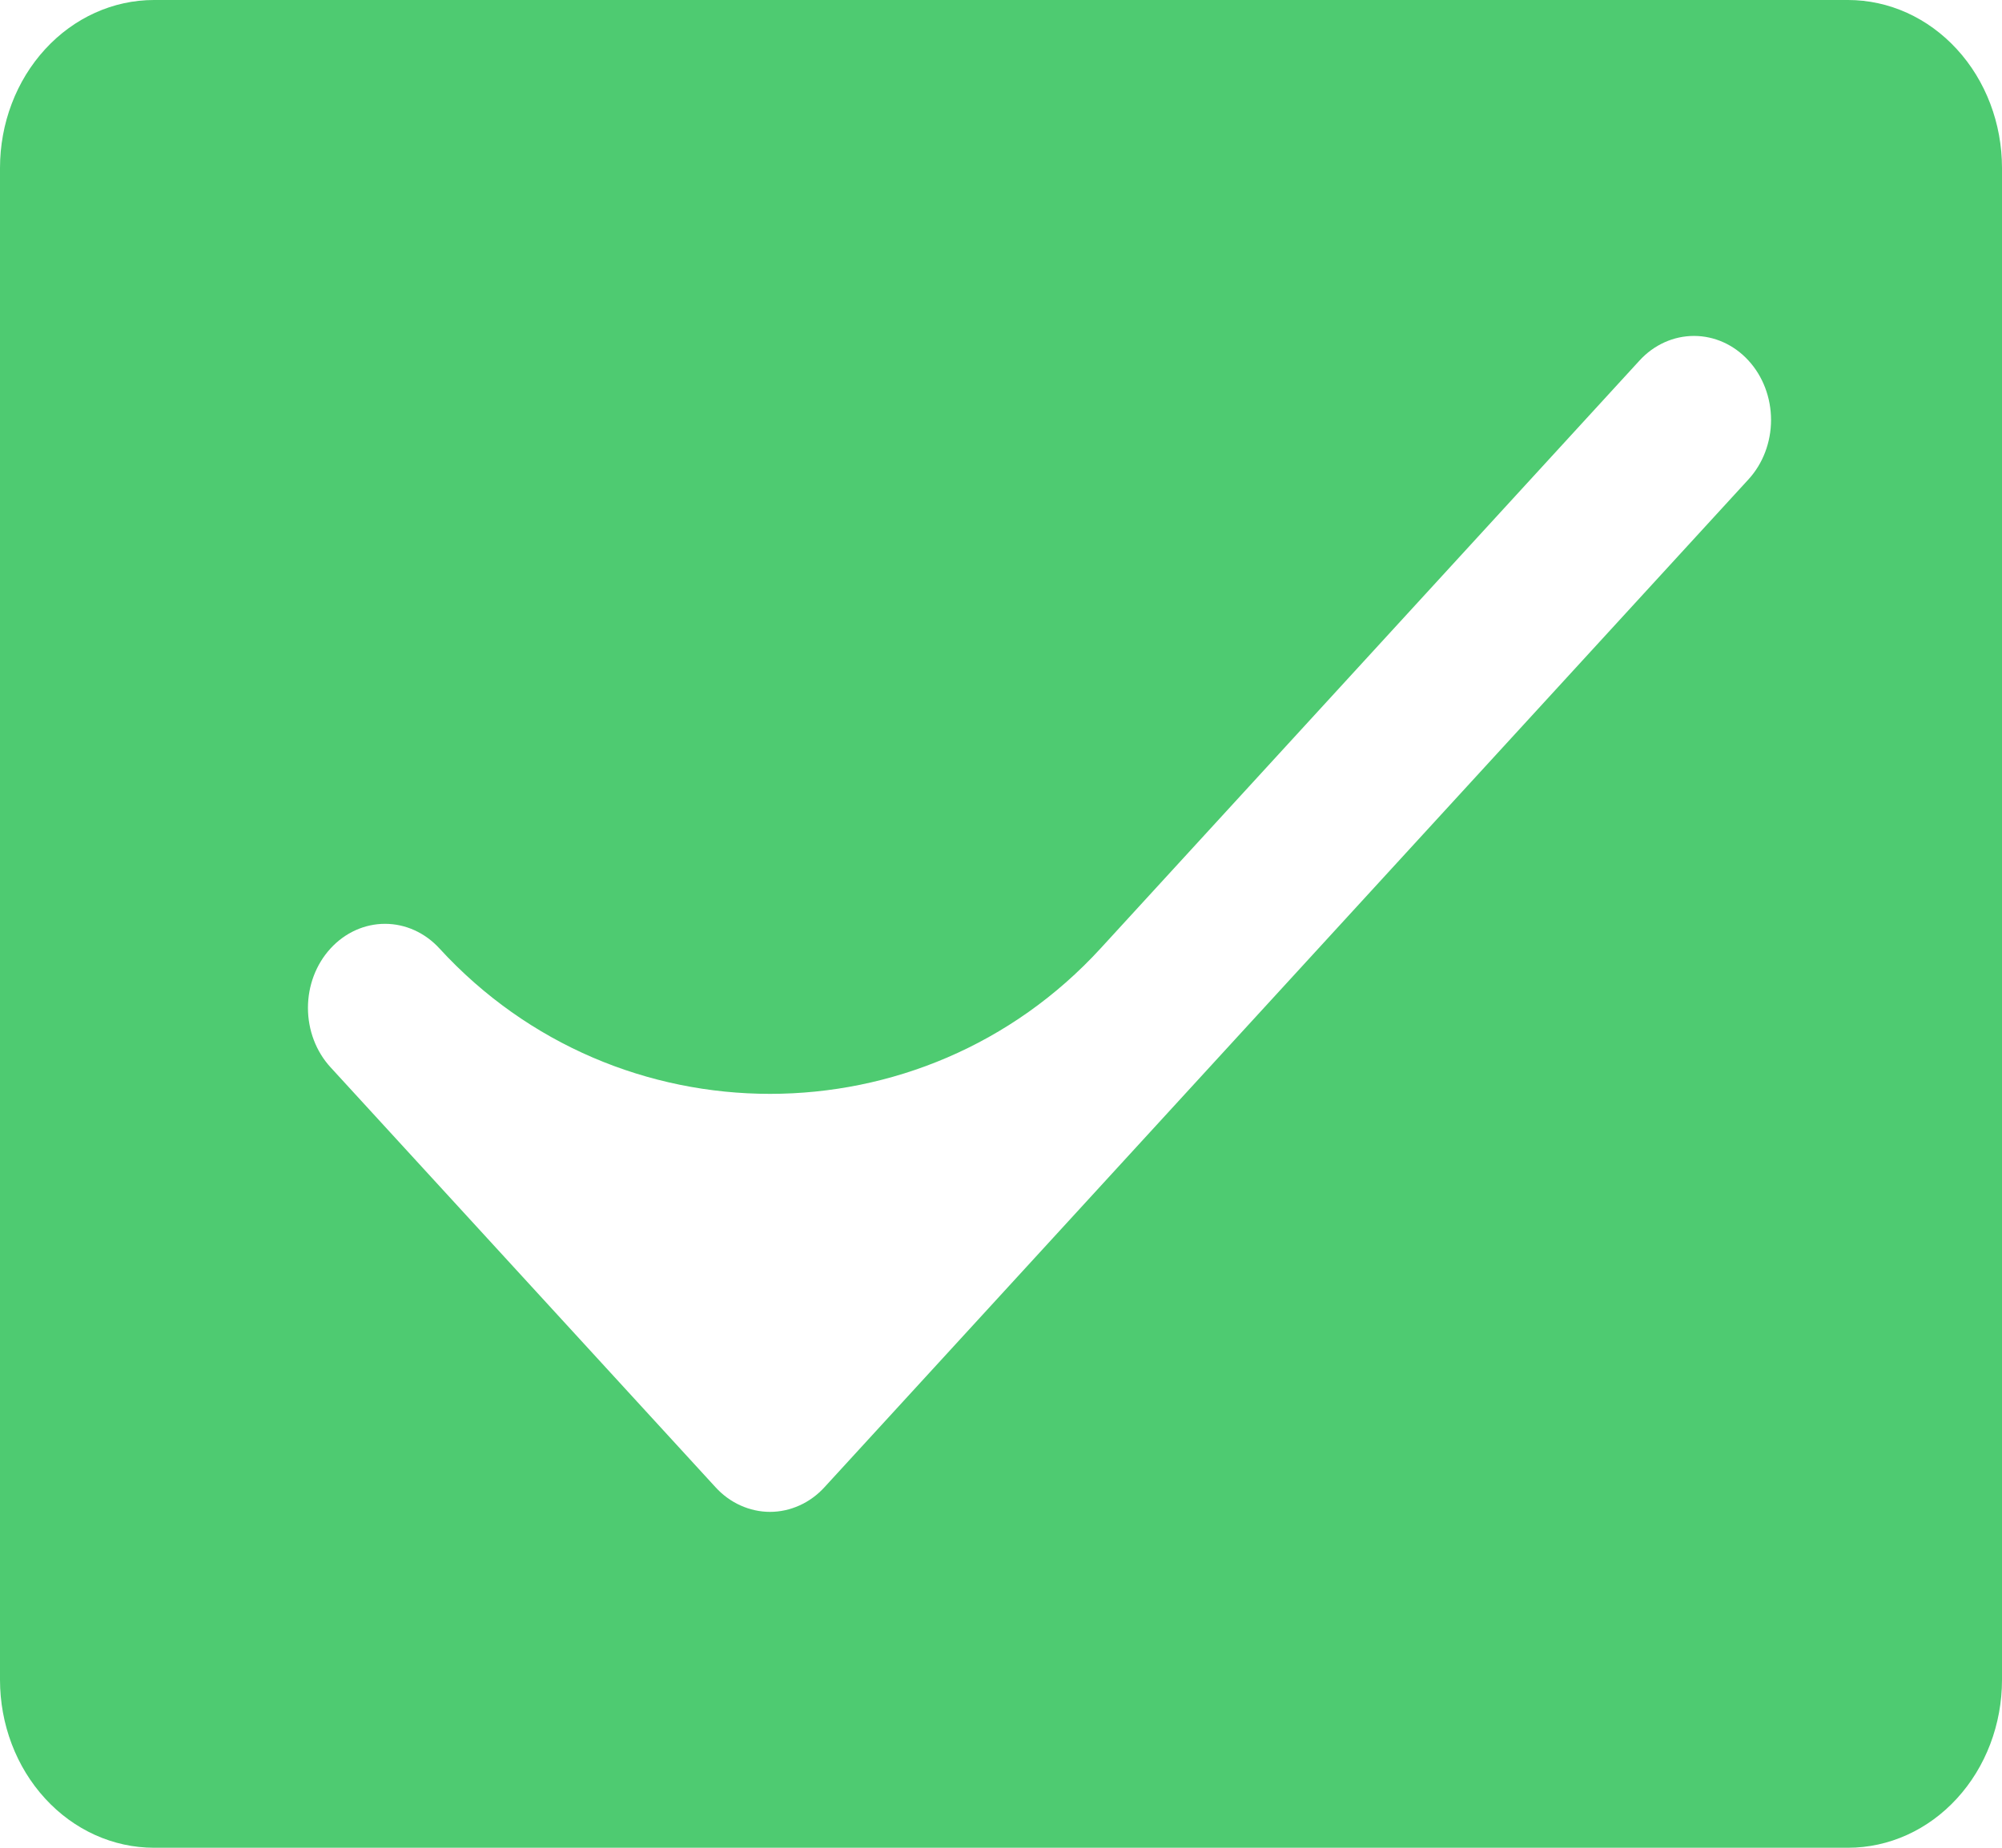 <svg width="39" height="36" viewBox="0 0 39 36" fill="none" xmlns="http://www.w3.org/2000/svg">
<path d="M36 0H3C2.204 0 1.441 0.345 0.879 0.959C0.316 1.572 0 2.405 0 3.273V32.727C0 33.595 0.316 34.428 0.879 35.041C1.441 35.655 2.204 36 3 36H36C36.796 36 37.559 35.655 38.121 35.041C38.684 34.428 39 33.595 39 32.727V3.273C39 2.405 38.684 1.572 38.121 0.959C37.559 0.345 36.796 0 36 0ZM34.061 9.34L16.061 28.976C15.922 29.128 15.757 29.249 15.574 29.331C15.392 29.413 15.197 29.456 15 29.456C14.803 29.456 14.608 29.413 14.426 29.331C14.243 29.249 14.078 29.128 13.939 28.976L6.439 20.794C6.157 20.487 5.999 20.071 5.999 19.636C5.999 19.202 6.157 18.786 6.439 18.479C6.72 18.172 7.102 17.999 7.5 17.999C7.898 17.999 8.28 18.172 8.561 18.479C12.023 22.256 17.977 22.256 21.439 18.479L31.939 7.024C32.22 6.717 32.602 6.545 33 6.545C33.398 6.545 33.78 6.717 34.061 7.024C34.343 7.331 34.501 7.748 34.501 8.182C34.501 8.616 34.343 9.033 34.061 9.34Z" fill="#4ECB71"/>
</svg>

